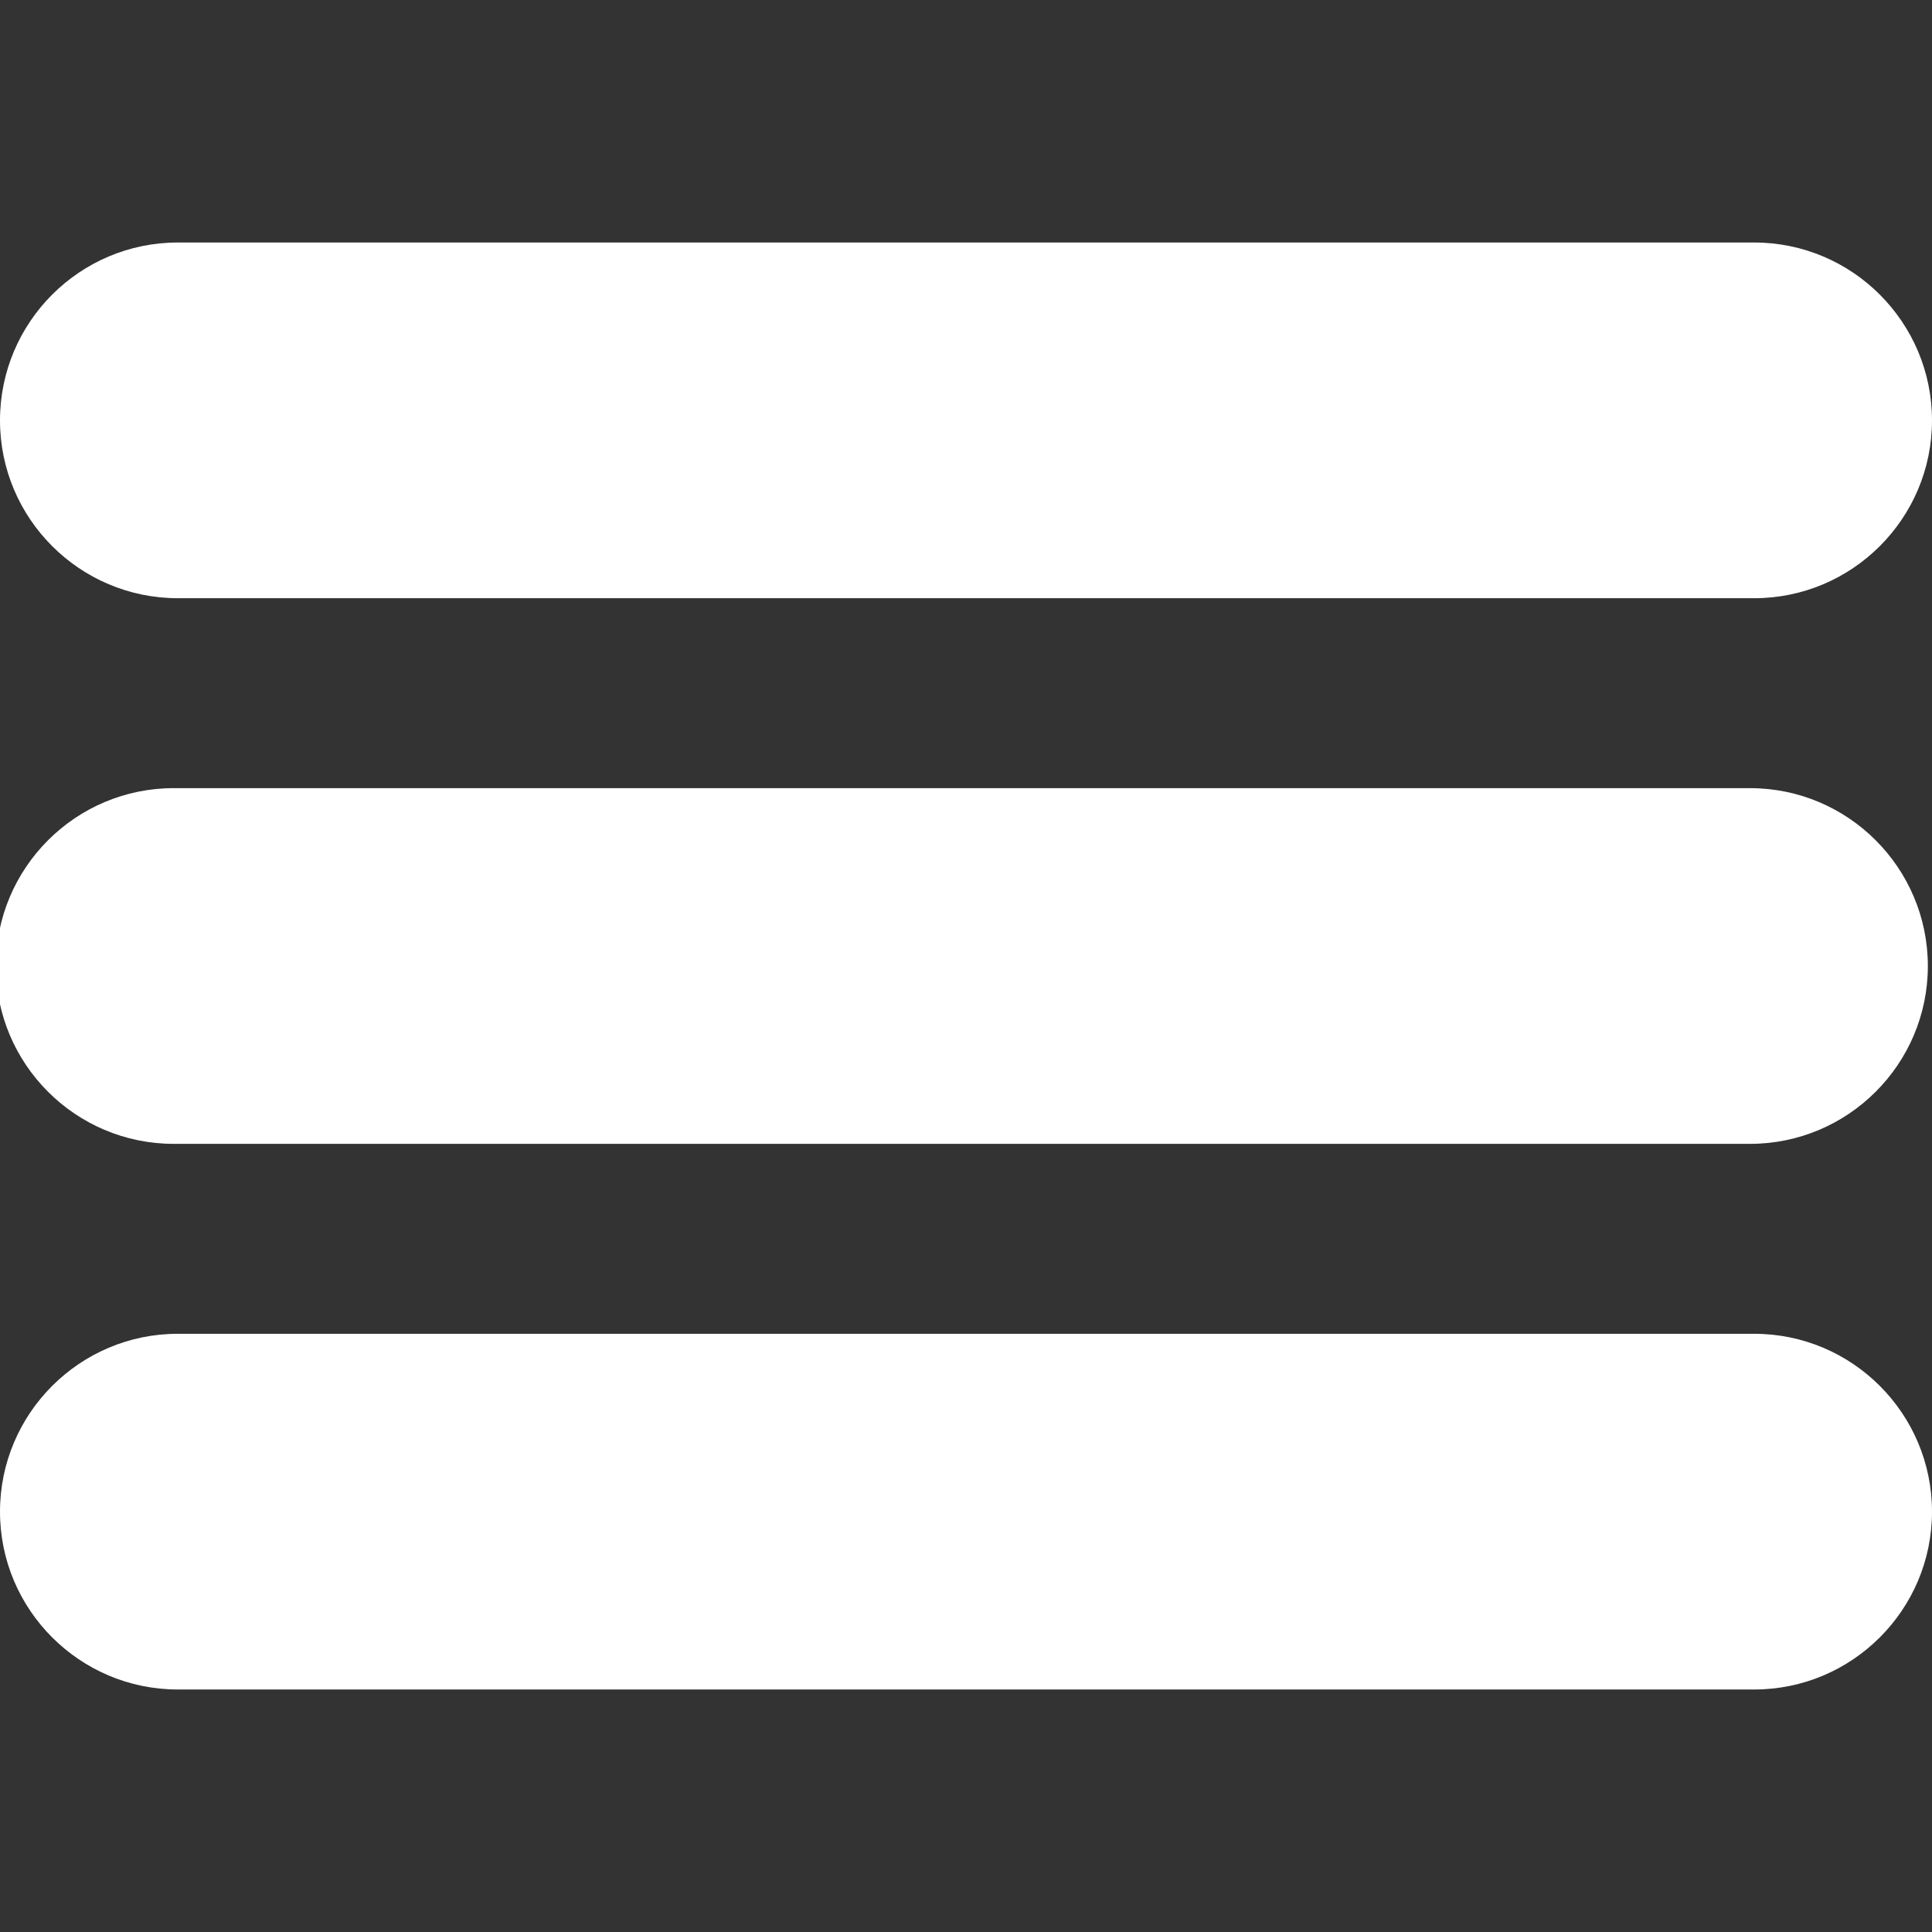<svg xmlns="http://www.w3.org/2000/svg" enable-background="new 0 0 512 512" height="512" width="512"><rect width="100%" height="100%" fill="#333333" stroke="none"/><rect id="backgroundrect" width="100%" height="100%" x="0" y="0" fill="none" stroke="none"/><g class="currentLayer" style=""><title>Layer 1</title><path d="m464.883 64.267h-417.766c-25.98 0-47.117 21.136-47.117 47.149 0 25.98 21.137 47.117 47.117 47.117h417.766c25.98 0 47.117-21.137 47.117-47.117 0-26.013-21.137-47.149-47.117-47.149z" id="svg_1" class="" fill="#ffffff" fill-opacity="1"/><path d="m463.784,208.867 h-417.766 c-25.98,0 -47.117,21.136 -47.117,47.149 c0,25.98 21.137,47.117 47.117,47.117 h417.766 c25.98,0 47.117,-21.137 47.117,-47.117 c0,-26.013 -21.137,-47.149 -47.117,-47.149 z" id="svg_2" class="" fill="#ffffff" fill-opacity="1"/><path d="m464.883 353.467h-417.766c-25.98 0-47.117 21.137-47.117 47.149 0 25.98 21.137 47.117 47.117 47.117h417.766c25.98 0 47.117-21.137 47.117-47.117 0-26.012-21.137-47.149-47.117-47.149z" id="svg_3" class="selected" fill="#ffffff" fill-opacity="1"/></g></svg>